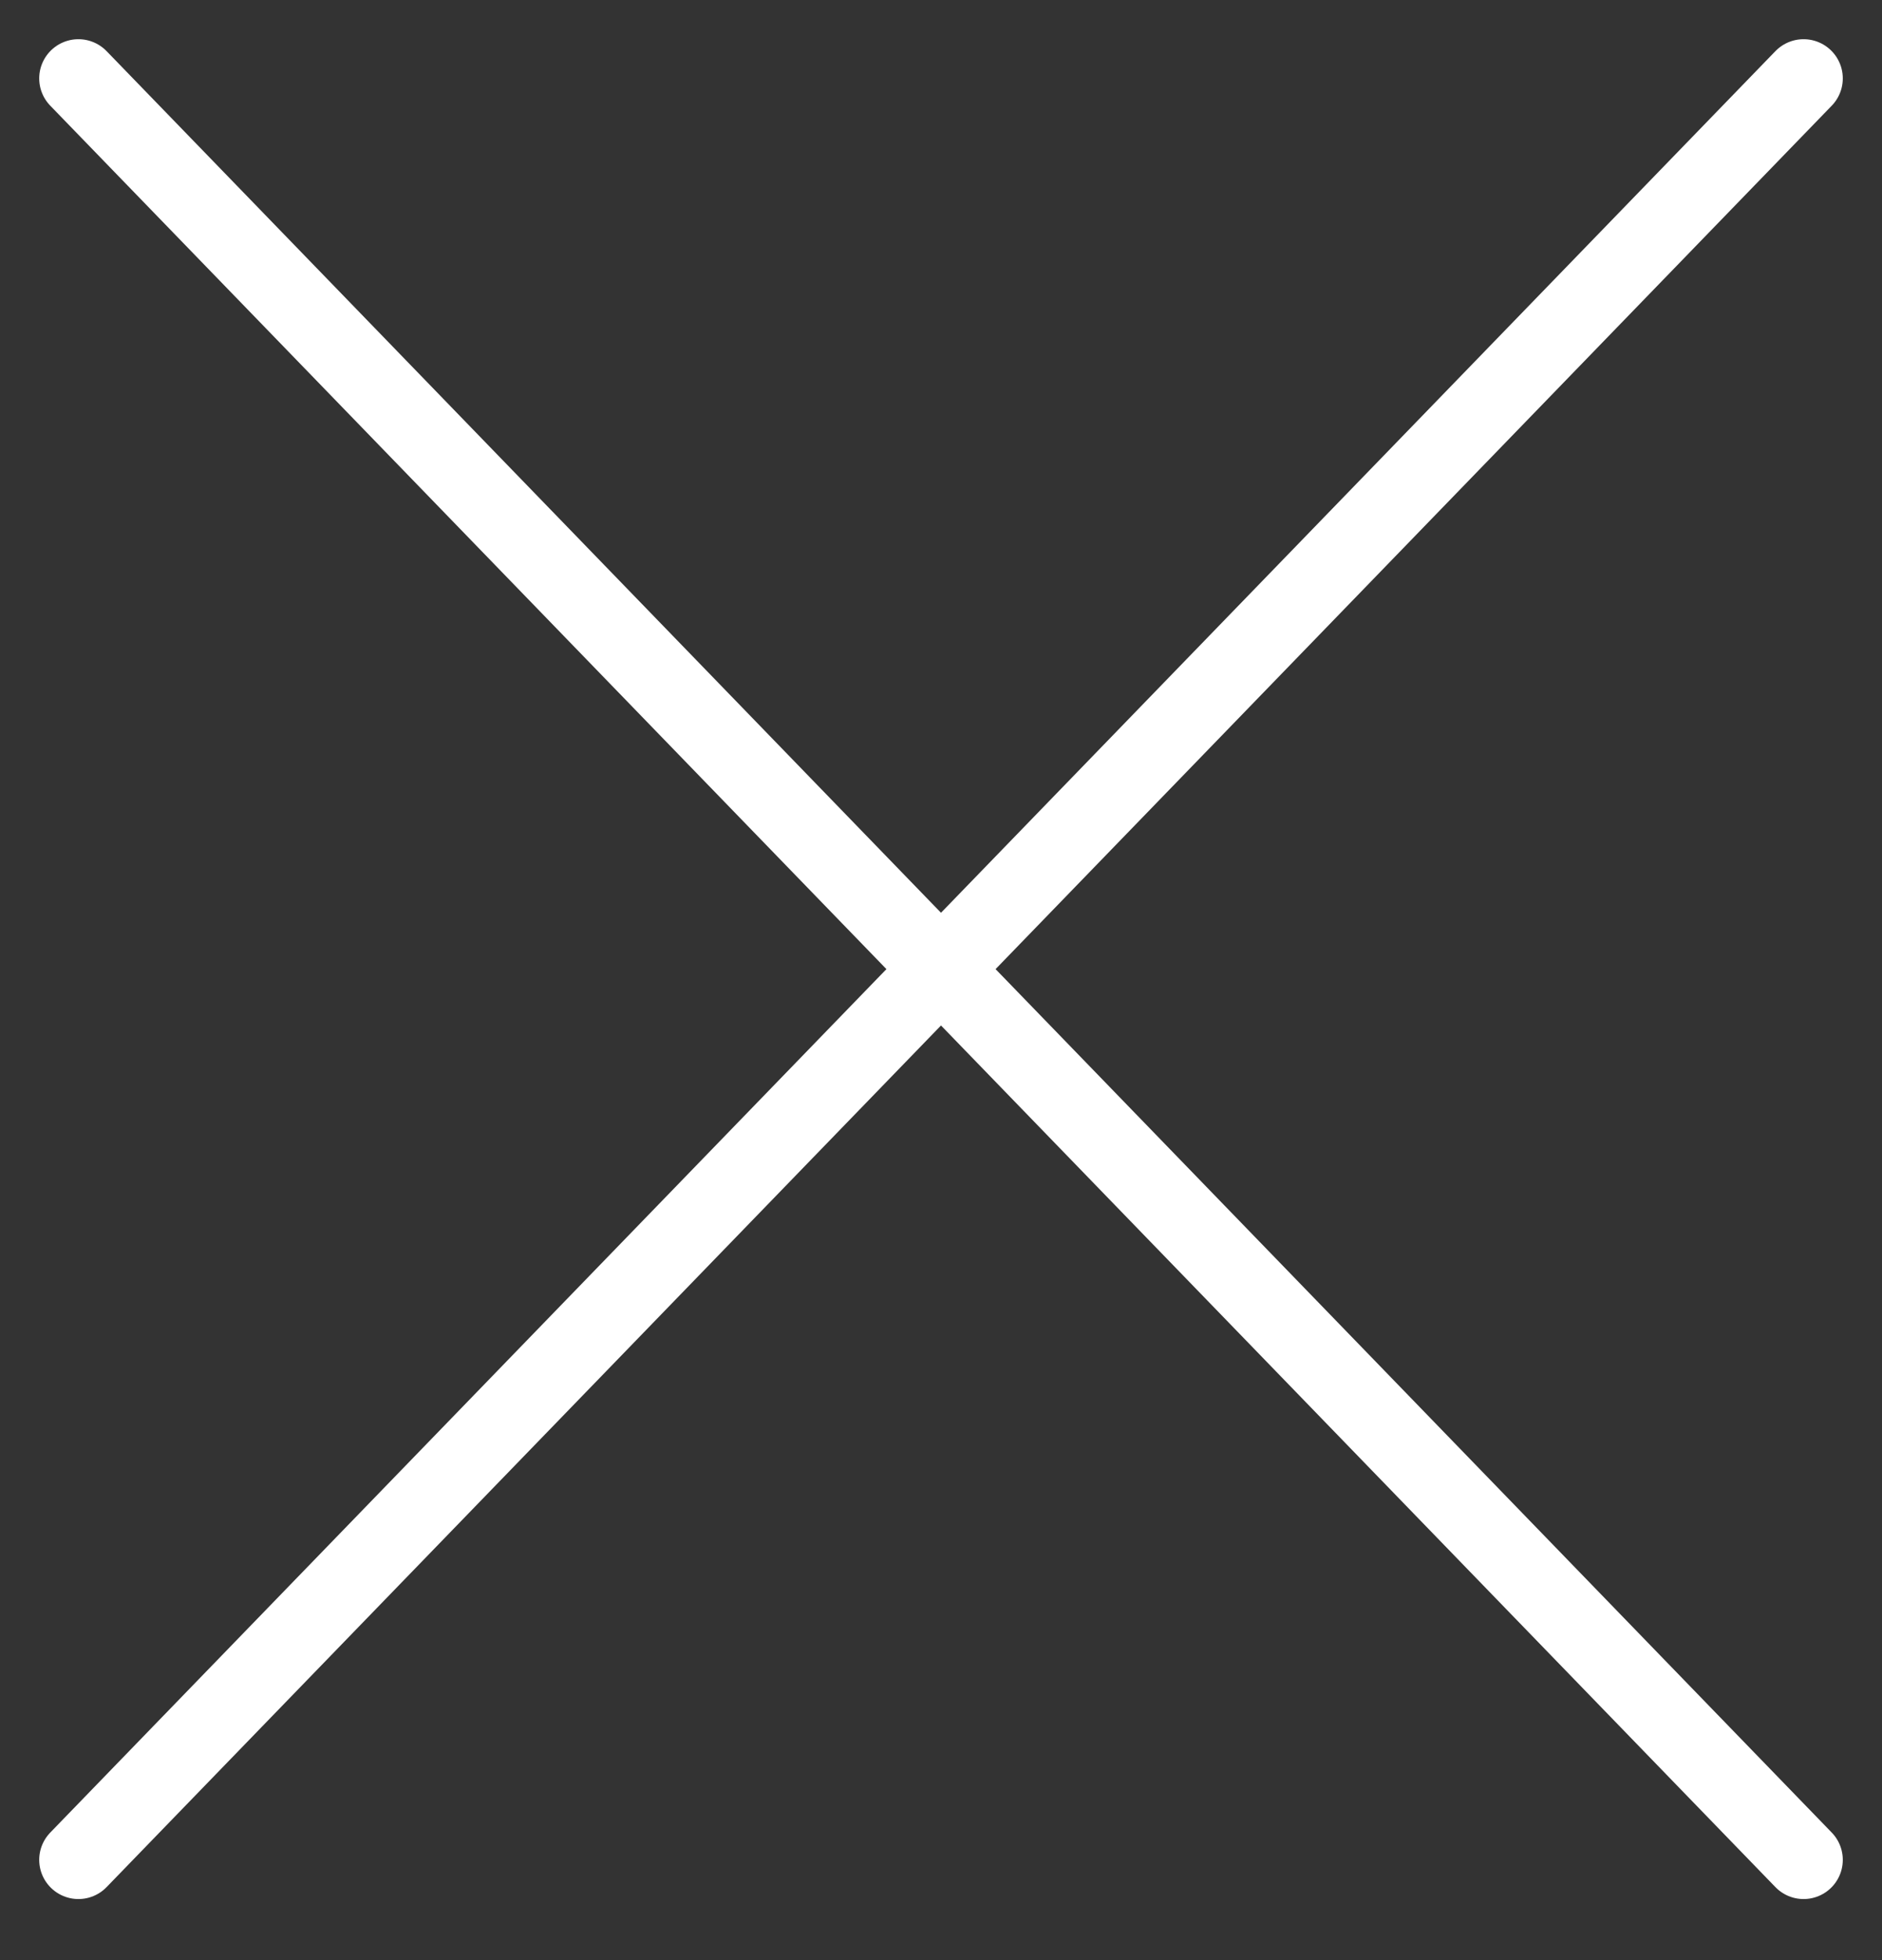 <svg width="24" height="25" viewBox="0 0 24 25" fill="none" xmlns="http://www.w3.org/2000/svg">
<rect x="0" y="0" width="24" height="25" fill="#333333" stroke="none"/>
<path d="M1 23.721L23 1M23 23.721L1 1" stroke="white" stroke-linecap="round" stroke-linejoin="round"/>
</svg>

